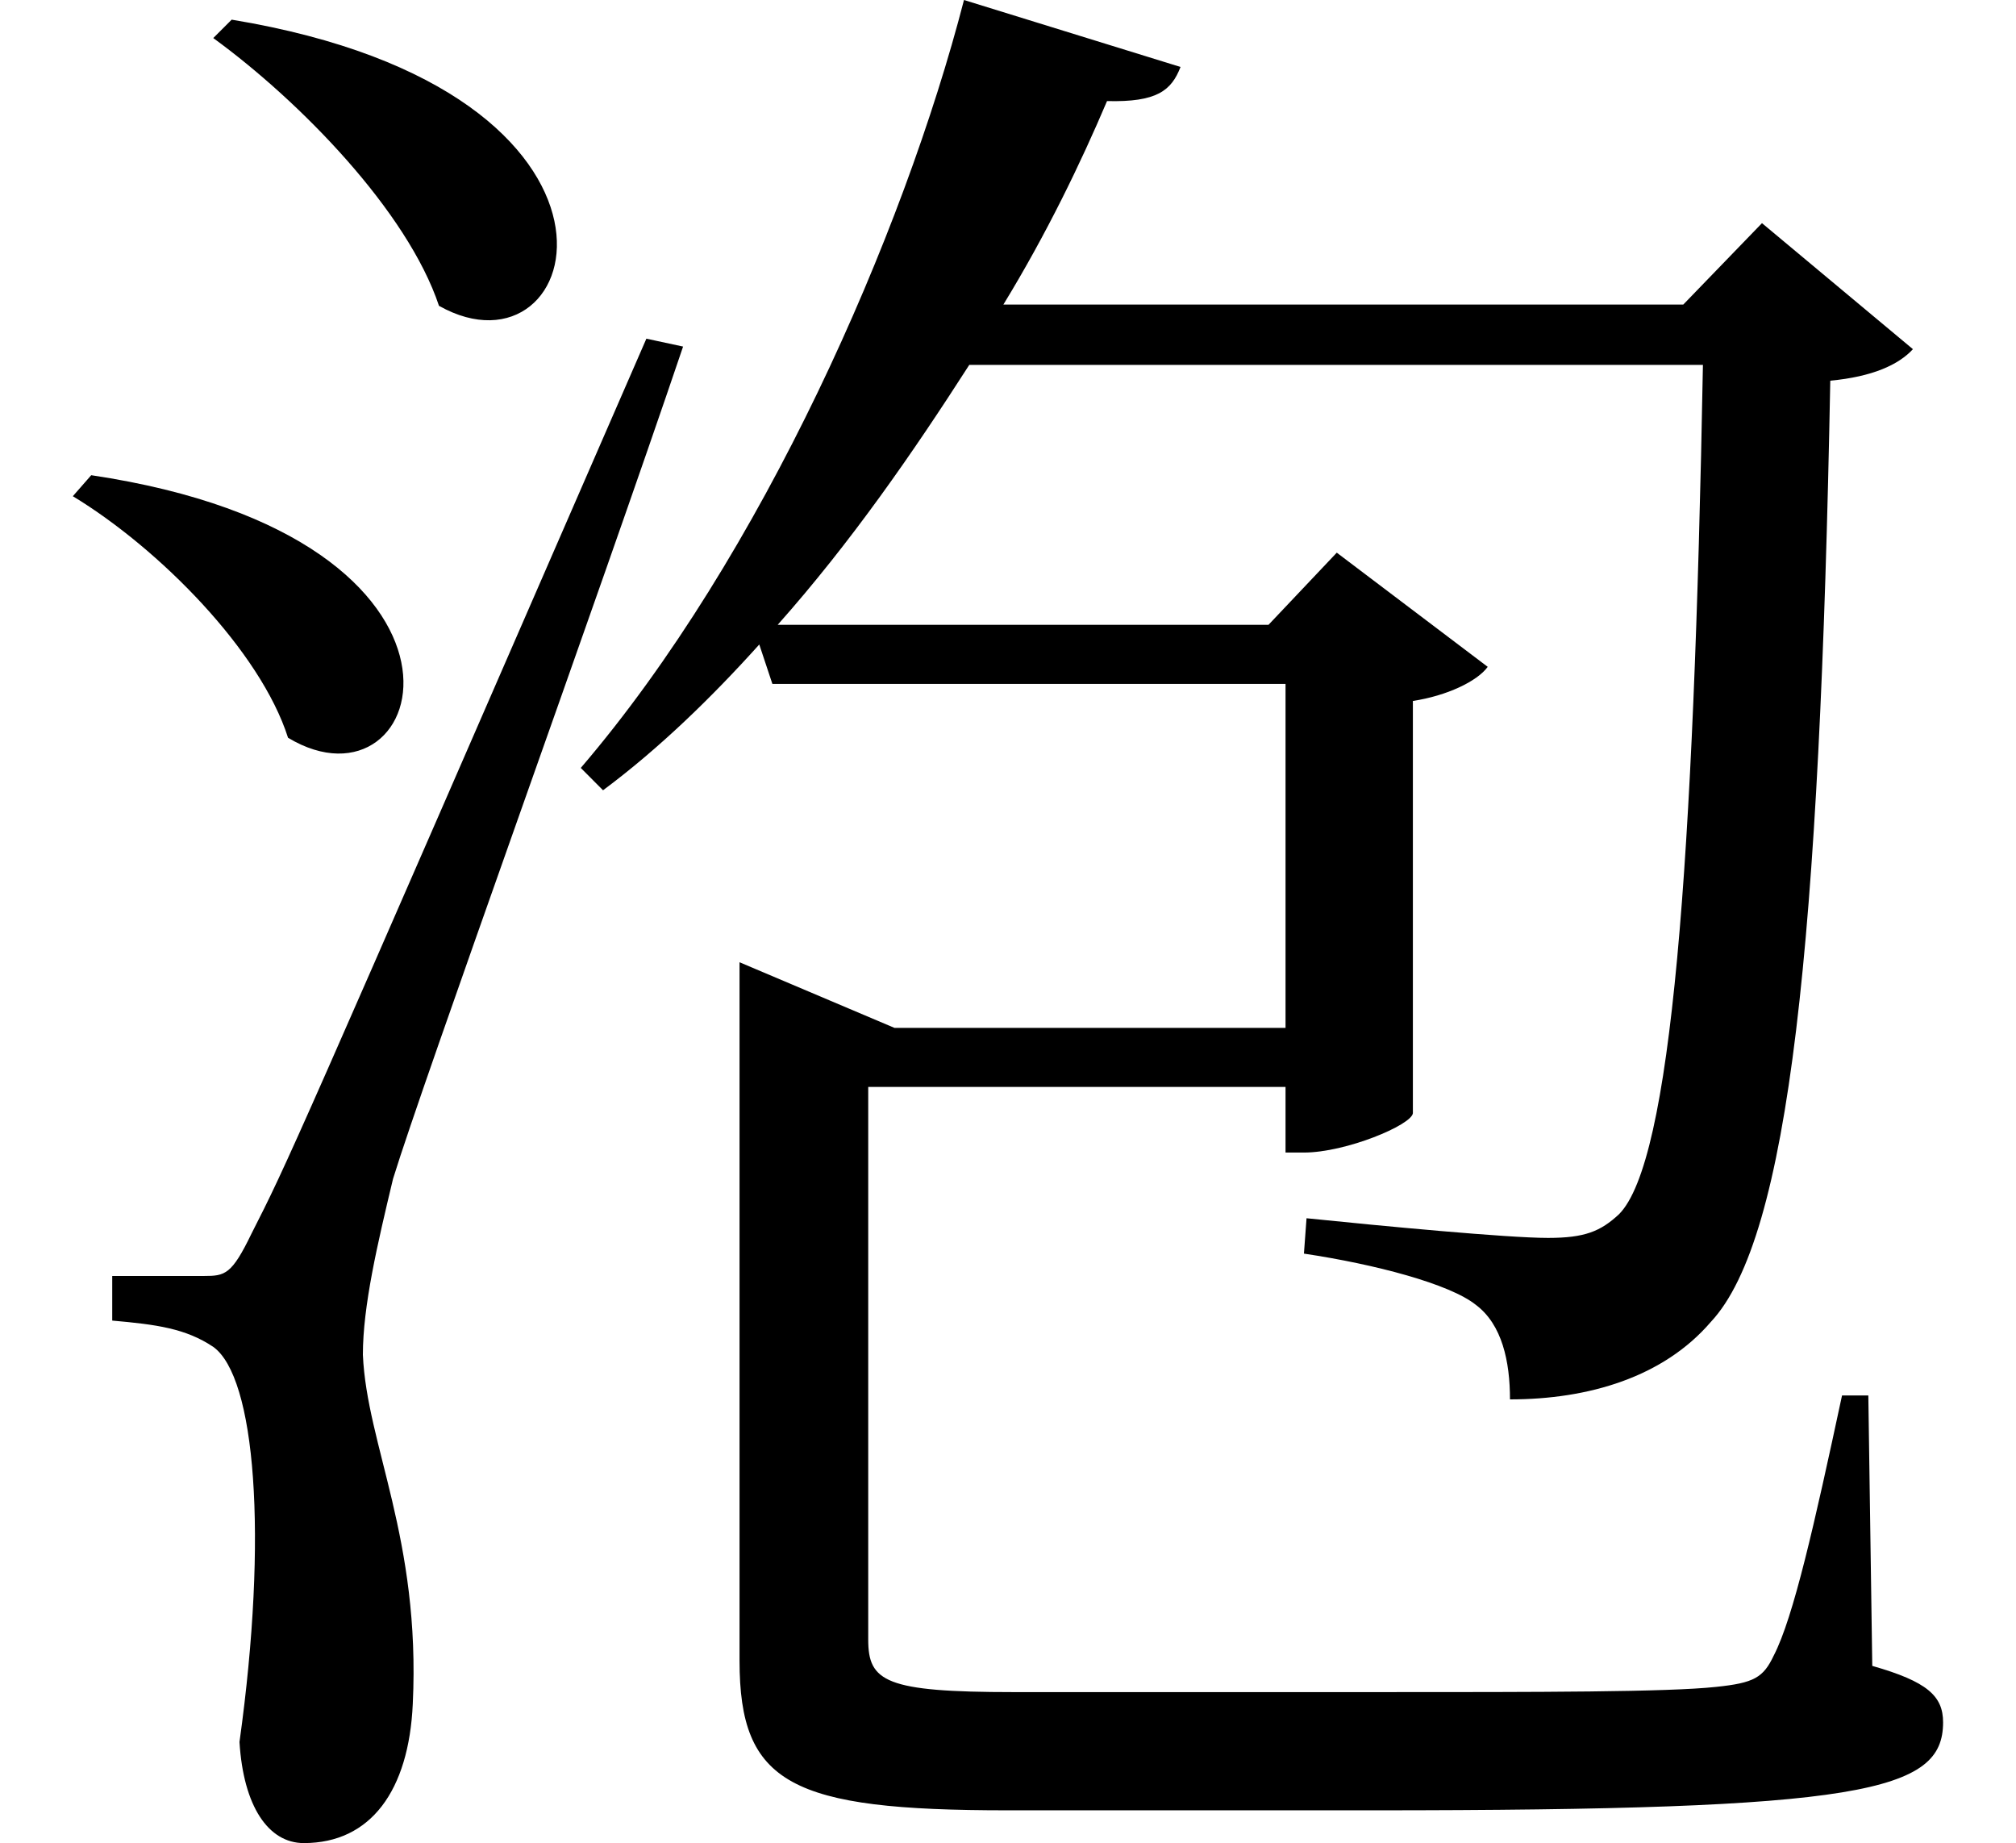 <svg height="21.938" viewBox="0 0 24 21.938" width="24" xmlns="http://www.w3.org/2000/svg">
<path d="M2.688,19.875 L2.469,19.656 C3.5,18.906 4.781,17.594 5.156,16.469 C6.906,15.484 7.891,19.016 2.688,19.875 Z M1.016,14.453 L0.797,14.203 C1.828,13.578 3.031,12.359 3.359,11.328 C5.047,10.312 6.047,13.703 1.016,14.453 Z M2.359,4.922 C2.094,4.922 1.266,4.922 1.266,4.922 L1.266,4.391 C1.797,4.344 2.141,4.297 2.469,4.078 C2.969,3.719 3.125,1.844 2.781,-0.625 C2.828,-1.391 3.125,-1.828 3.547,-1.828 C4.344,-1.828 4.797,-1.203 4.844,-0.172 C4.938,1.797 4.297,2.906 4.25,3.984 C4.25,4.562 4.422,5.297 4.609,6.078 C4.969,7.25 7.031,12.938 8.062,15.984 L7.625,16.078 C3.359,6.281 3.359,6.281 2.922,5.422 C2.688,4.938 2.609,4.922 2.359,4.922 Z M11.406,20.109 C10.688,17.328 9,13.484 6.844,10.969 L7.109,10.703 C7.781,11.203 8.406,11.812 8.969,12.438 L9.125,11.969 L15.234,11.969 L15.234,7.875 L10.578,7.875 L8.734,8.656 L8.734,0.344 C8.734,-1.125 9.344,-1.438 11.922,-1.438 L16.266,-1.438 C22.109,-1.438 23.062,-1.219 23.062,-0.391 C23.062,-0.078 22.875,0.094 22.219,0.281 L22.172,3.5 L21.859,3.5 C21.531,1.969 21.281,0.859 21.047,0.406 C20.922,0.141 20.812,0.078 20.359,0.031 C19.781,-0.031 18.281,-0.031 16.312,-0.031 L12,-0.031 C10.469,-0.031 10.266,0.094 10.266,0.594 L10.266,7.172 L15.234,7.172 L15.234,6.391 L15.453,6.391 C15.953,6.391 16.734,6.719 16.75,6.859 L16.75,11.766 C17.156,11.828 17.516,12 17.641,12.172 L15.844,13.531 L15.031,12.672 L9.188,12.672 C10.062,13.656 10.797,14.719 11.469,15.766 L20.203,15.766 C20.094,9.797 19.828,6.281 19.203,5.656 C18.984,5.453 18.797,5.375 18.359,5.375 C17.875,5.375 16.391,5.516 15.484,5.609 L15.453,5.188 C16.297,5.062 17.188,4.828 17.5,4.578 C17.812,4.344 17.906,3.906 17.906,3.453 C18.844,3.453 19.734,3.719 20.297,4.375 C21.234,5.375 21.594,8.906 21.719,15.578 C22.219,15.625 22.531,15.766 22.703,15.953 L20.906,17.453 L19.969,16.484 L11.875,16.484 C12.391,17.328 12.797,18.172 13.109,18.906 C13.703,18.891 13.875,19.031 13.984,19.312 Z" transform="translate(0.07, 20.109) scale(1, -1)"/>
</svg>